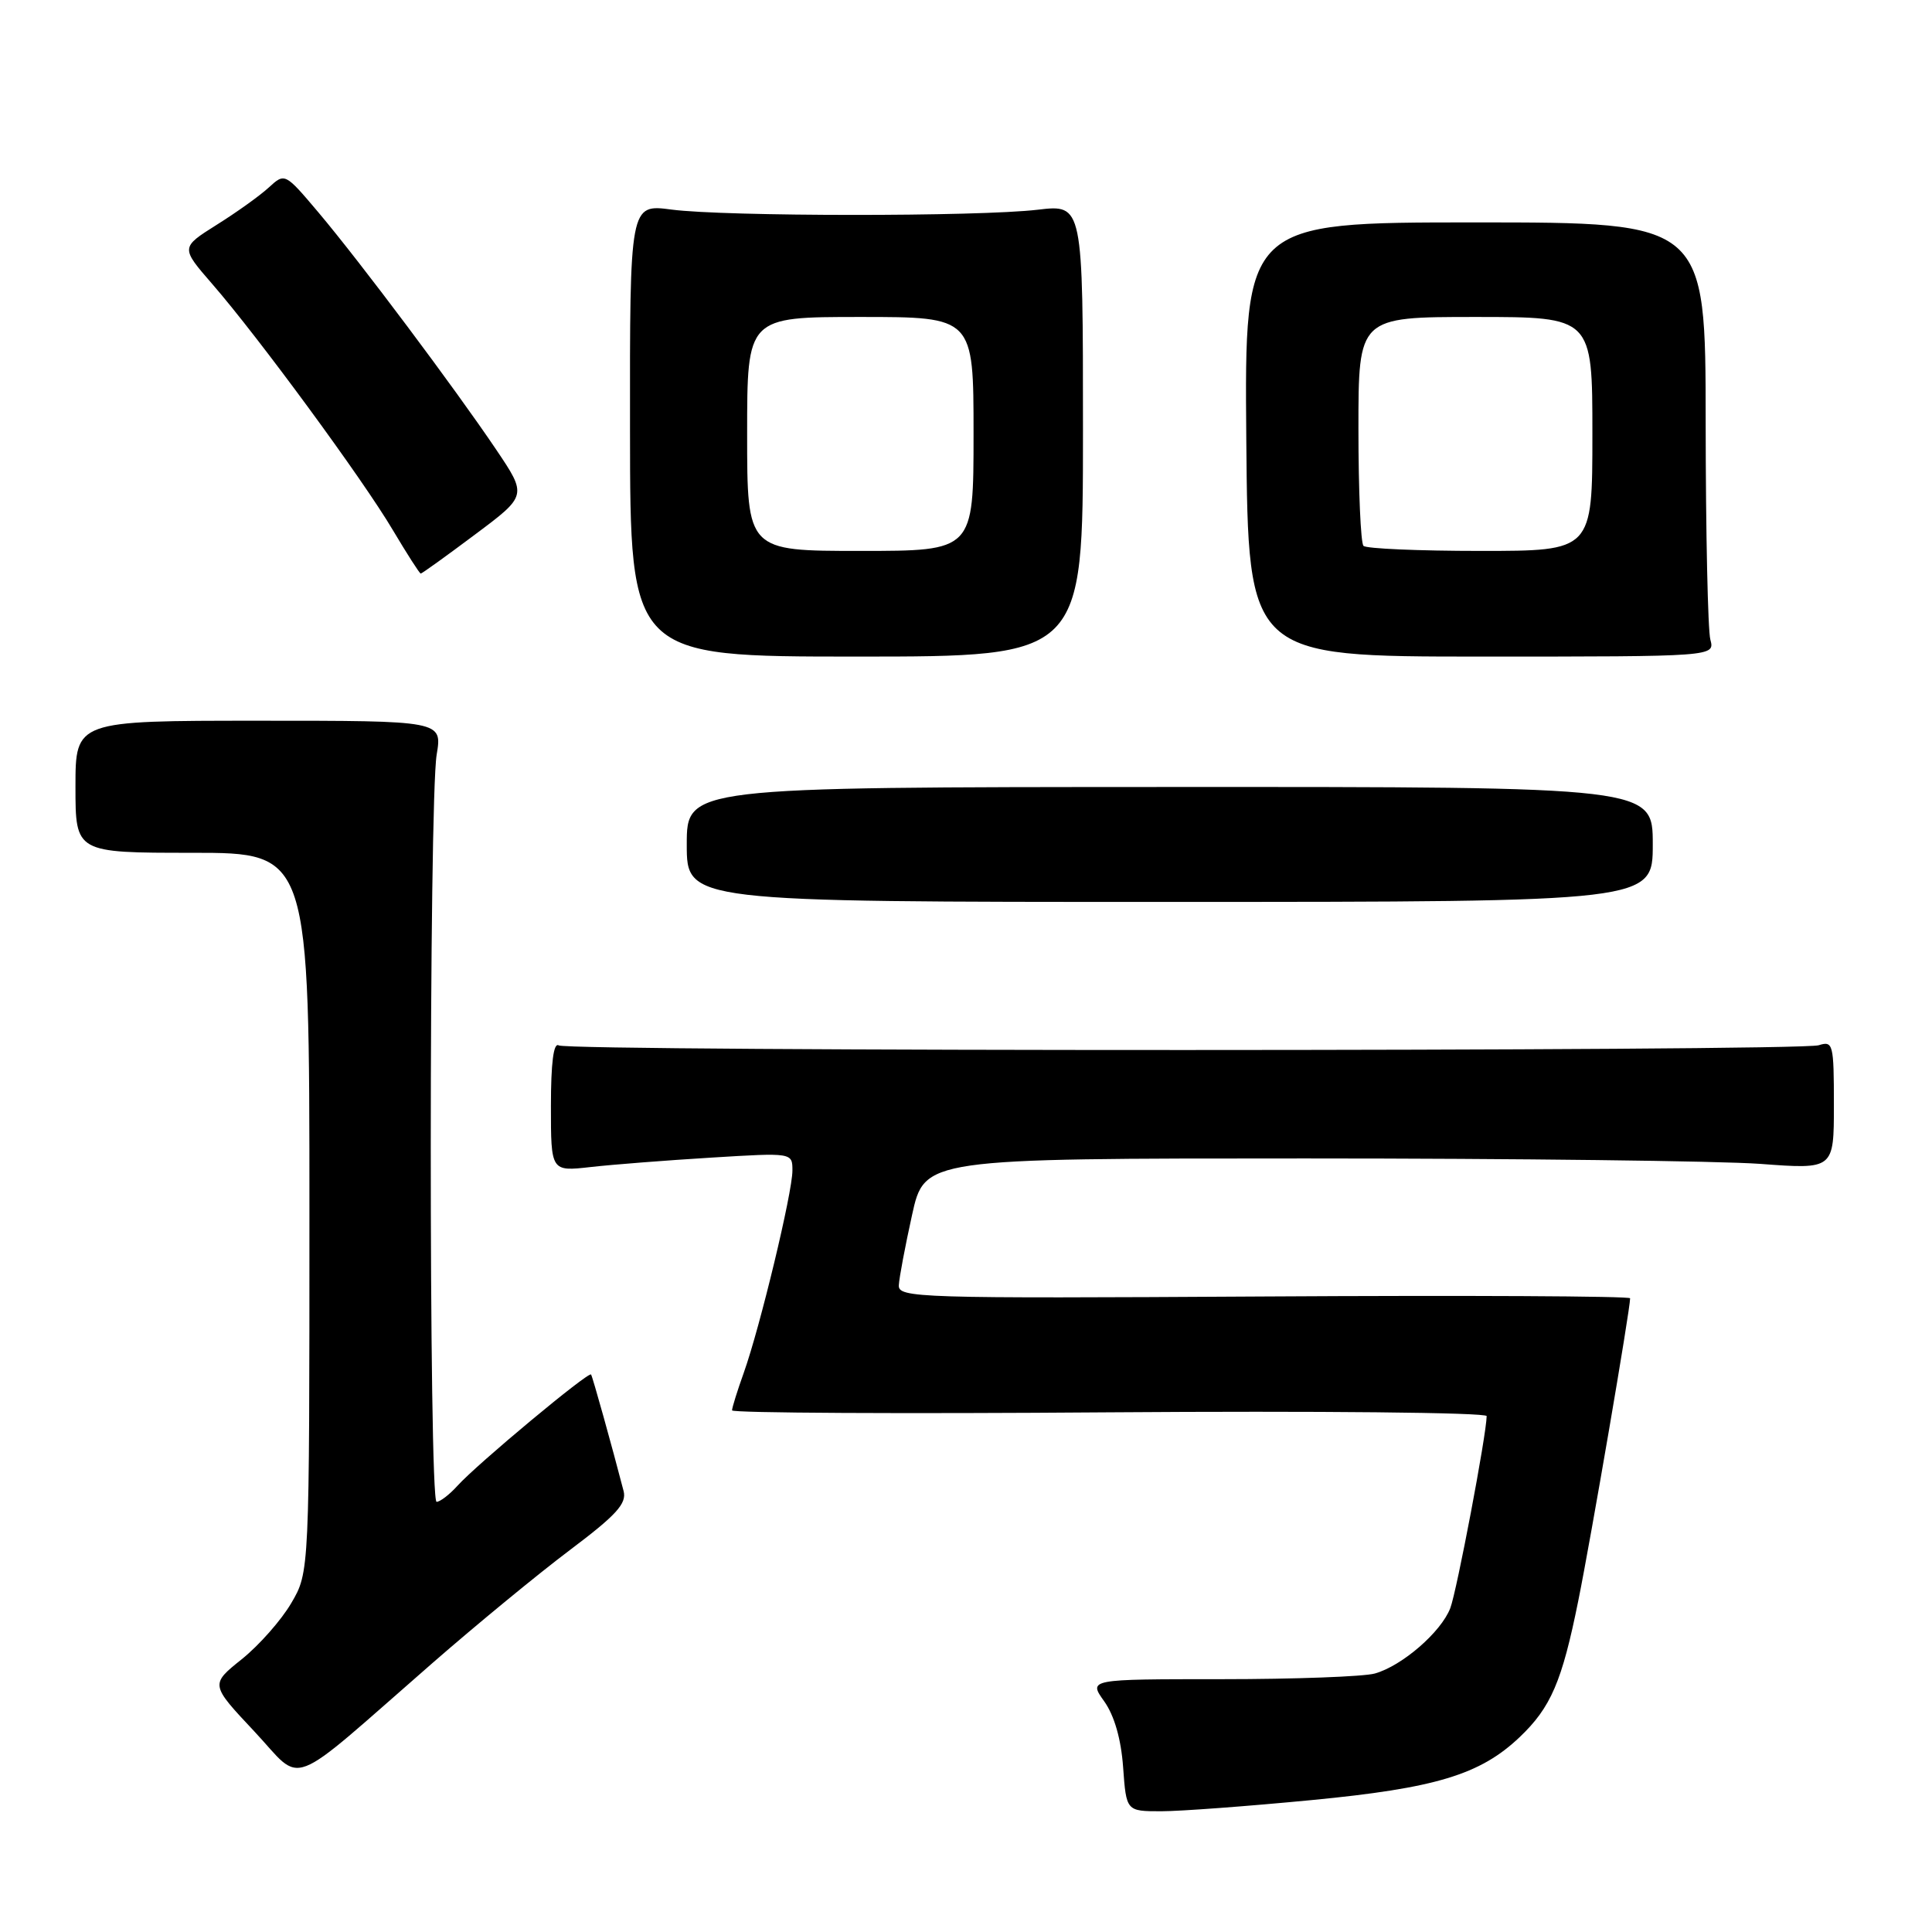 <?xml version="1.0" encoding="UTF-8" standalone="no"?>
<!DOCTYPE svg PUBLIC "-//W3C//DTD SVG 1.1//EN" "http://www.w3.org/Graphics/SVG/1.1/DTD/svg11.dtd" >
<svg xmlns="http://www.w3.org/2000/svg" xmlns:xlink="http://www.w3.org/1999/xlink" version="1.1" viewBox="0 0 256 256">
 <g >
 <path fill="currentColor"
d=" M 173.80 238.52 C 190.22 236.94 196.11 235.16 201.34 230.20 C 205.50 226.25 206.97 222.83 209.13 212.11 C 210.82 203.76 216.00 173.53 216.00 172.03 C 216.00 171.74 194.18 171.63 167.50 171.79 C 121.46 172.06 119.00 171.98 119.10 170.29 C 119.15 169.30 119.94 165.12 120.85 161.00 C 122.50 153.50 122.50 153.50 173.00 153.50 C 200.78 153.50 227.89 153.83 233.25 154.22 C 243.00 154.95 243.00 154.95 243.00 146.41 C 243.00 138.31 242.89 137.90 240.99 138.50 C 238.37 139.33 75.38 139.35 74.03 138.52 C 73.35 138.10 73.00 140.85 73.00 146.56 C 73.00 155.23 73.00 155.23 78.25 154.64 C 81.14 154.31 88.34 153.75 94.25 153.39 C 105.00 152.73 105.00 152.73 105.00 155.11 C 105.00 158.03 100.71 175.85 98.56 181.88 C 97.70 184.28 97.00 186.53 97.00 186.88 C 97.00 187.23 119.50 187.35 147.00 187.14 C 174.59 186.94 197.00 187.16 196.99 187.64 C 196.97 190.06 193.03 210.85 192.17 213.09 C 190.95 216.26 185.78 220.74 182.17 221.75 C 180.70 222.16 171.56 222.50 161.86 222.50 C 144.22 222.50 144.22 222.50 146.31 225.43 C 147.66 227.33 148.55 230.43 148.82 234.18 C 149.24 240.00 149.24 240.00 153.87 240.00 C 156.42 240.00 165.38 239.33 173.80 238.52 Z  M 57.34 220.33 C 63.13 215.28 71.30 208.56 75.51 205.39 C 81.68 200.75 83.06 199.23 82.63 197.57 C 81.08 191.59 78.53 182.45 78.32 182.13 C 78.03 181.66 63.17 194.03 60.60 196.89 C 59.55 198.05 58.31 199.00 57.85 199.00 C 56.81 199.00 56.83 106.28 57.86 100.00 C 58.61 95.50 58.61 95.50 34.30 95.50 C 10.00 95.50 10.00 95.50 10.00 104.25 C 10.00 113.00 10.00 113.00 25.50 113.00 C 41.00 113.00 41.00 113.00 41.00 160.66 C 41.00 208.32 41.00 208.32 38.60 212.41 C 37.29 214.66 34.33 218.01 32.04 219.85 C 27.86 223.20 27.86 223.20 33.68 229.40 C 40.36 236.51 37.58 237.57 57.34 220.33 Z  M 219.00 111.88 C 219.00 104.26 219.00 104.26 155.00 104.28 C 91.00 104.30 91.00 104.30 91.00 111.91 C 91.00 119.51 91.00 119.51 155.00 119.51 C 219.00 119.50 219.00 119.50 219.00 111.88 Z  M 143.50 57.04 C 143.50 27.08 143.50 27.08 137.50 27.79 C 129.63 28.72 96.04 28.70 88.98 27.77 C 83.45 27.04 83.45 27.04 83.48 57.02 C 83.50 87.00 83.50 87.00 113.50 87.00 C 143.50 87.00 143.50 87.00 143.50 57.04 Z  M 226.63 84.75 C 226.30 83.51 226.02 70.57 226.01 55.98 C 226.00 29.47 226.00 29.47 195.45 29.47 C 164.90 29.47 164.90 29.47 165.14 58.23 C 165.39 87.00 165.39 87.00 196.31 87.00 C 227.23 87.00 227.23 87.00 226.63 84.75 Z  M 62.94 70.83 C 69.85 65.67 69.85 65.67 65.75 59.58 C 60.22 51.38 47.73 34.71 42.23 28.19 C 37.75 22.89 37.75 22.89 35.62 24.84 C 34.46 25.91 31.35 28.14 28.71 29.79 C 23.93 32.80 23.93 32.80 28.14 37.65 C 34.25 44.68 48.11 63.56 52.06 70.25 C 53.94 73.41 55.60 76.00 55.75 76.00 C 55.91 76.00 59.15 73.67 62.94 70.83 Z  M 99.00 57.50 C 99.00 42.00 99.00 42.00 114.00 42.00 C 129.00 42.00 129.00 42.00 129.00 57.50 C 129.00 73.00 129.00 73.00 114.00 73.00 C 99.00 73.00 99.00 73.00 99.00 57.50 Z  M 180.67 72.33 C 180.30 71.97 180.00 64.99 180.00 56.83 C 180.00 42.00 180.00 42.00 195.50 42.00 C 211.00 42.00 211.00 42.00 211.00 57.50 C 211.00 73.00 211.00 73.00 196.17 73.00 C 188.01 73.00 181.03 72.70 180.67 72.33 Z "/>
</g>
</svg>